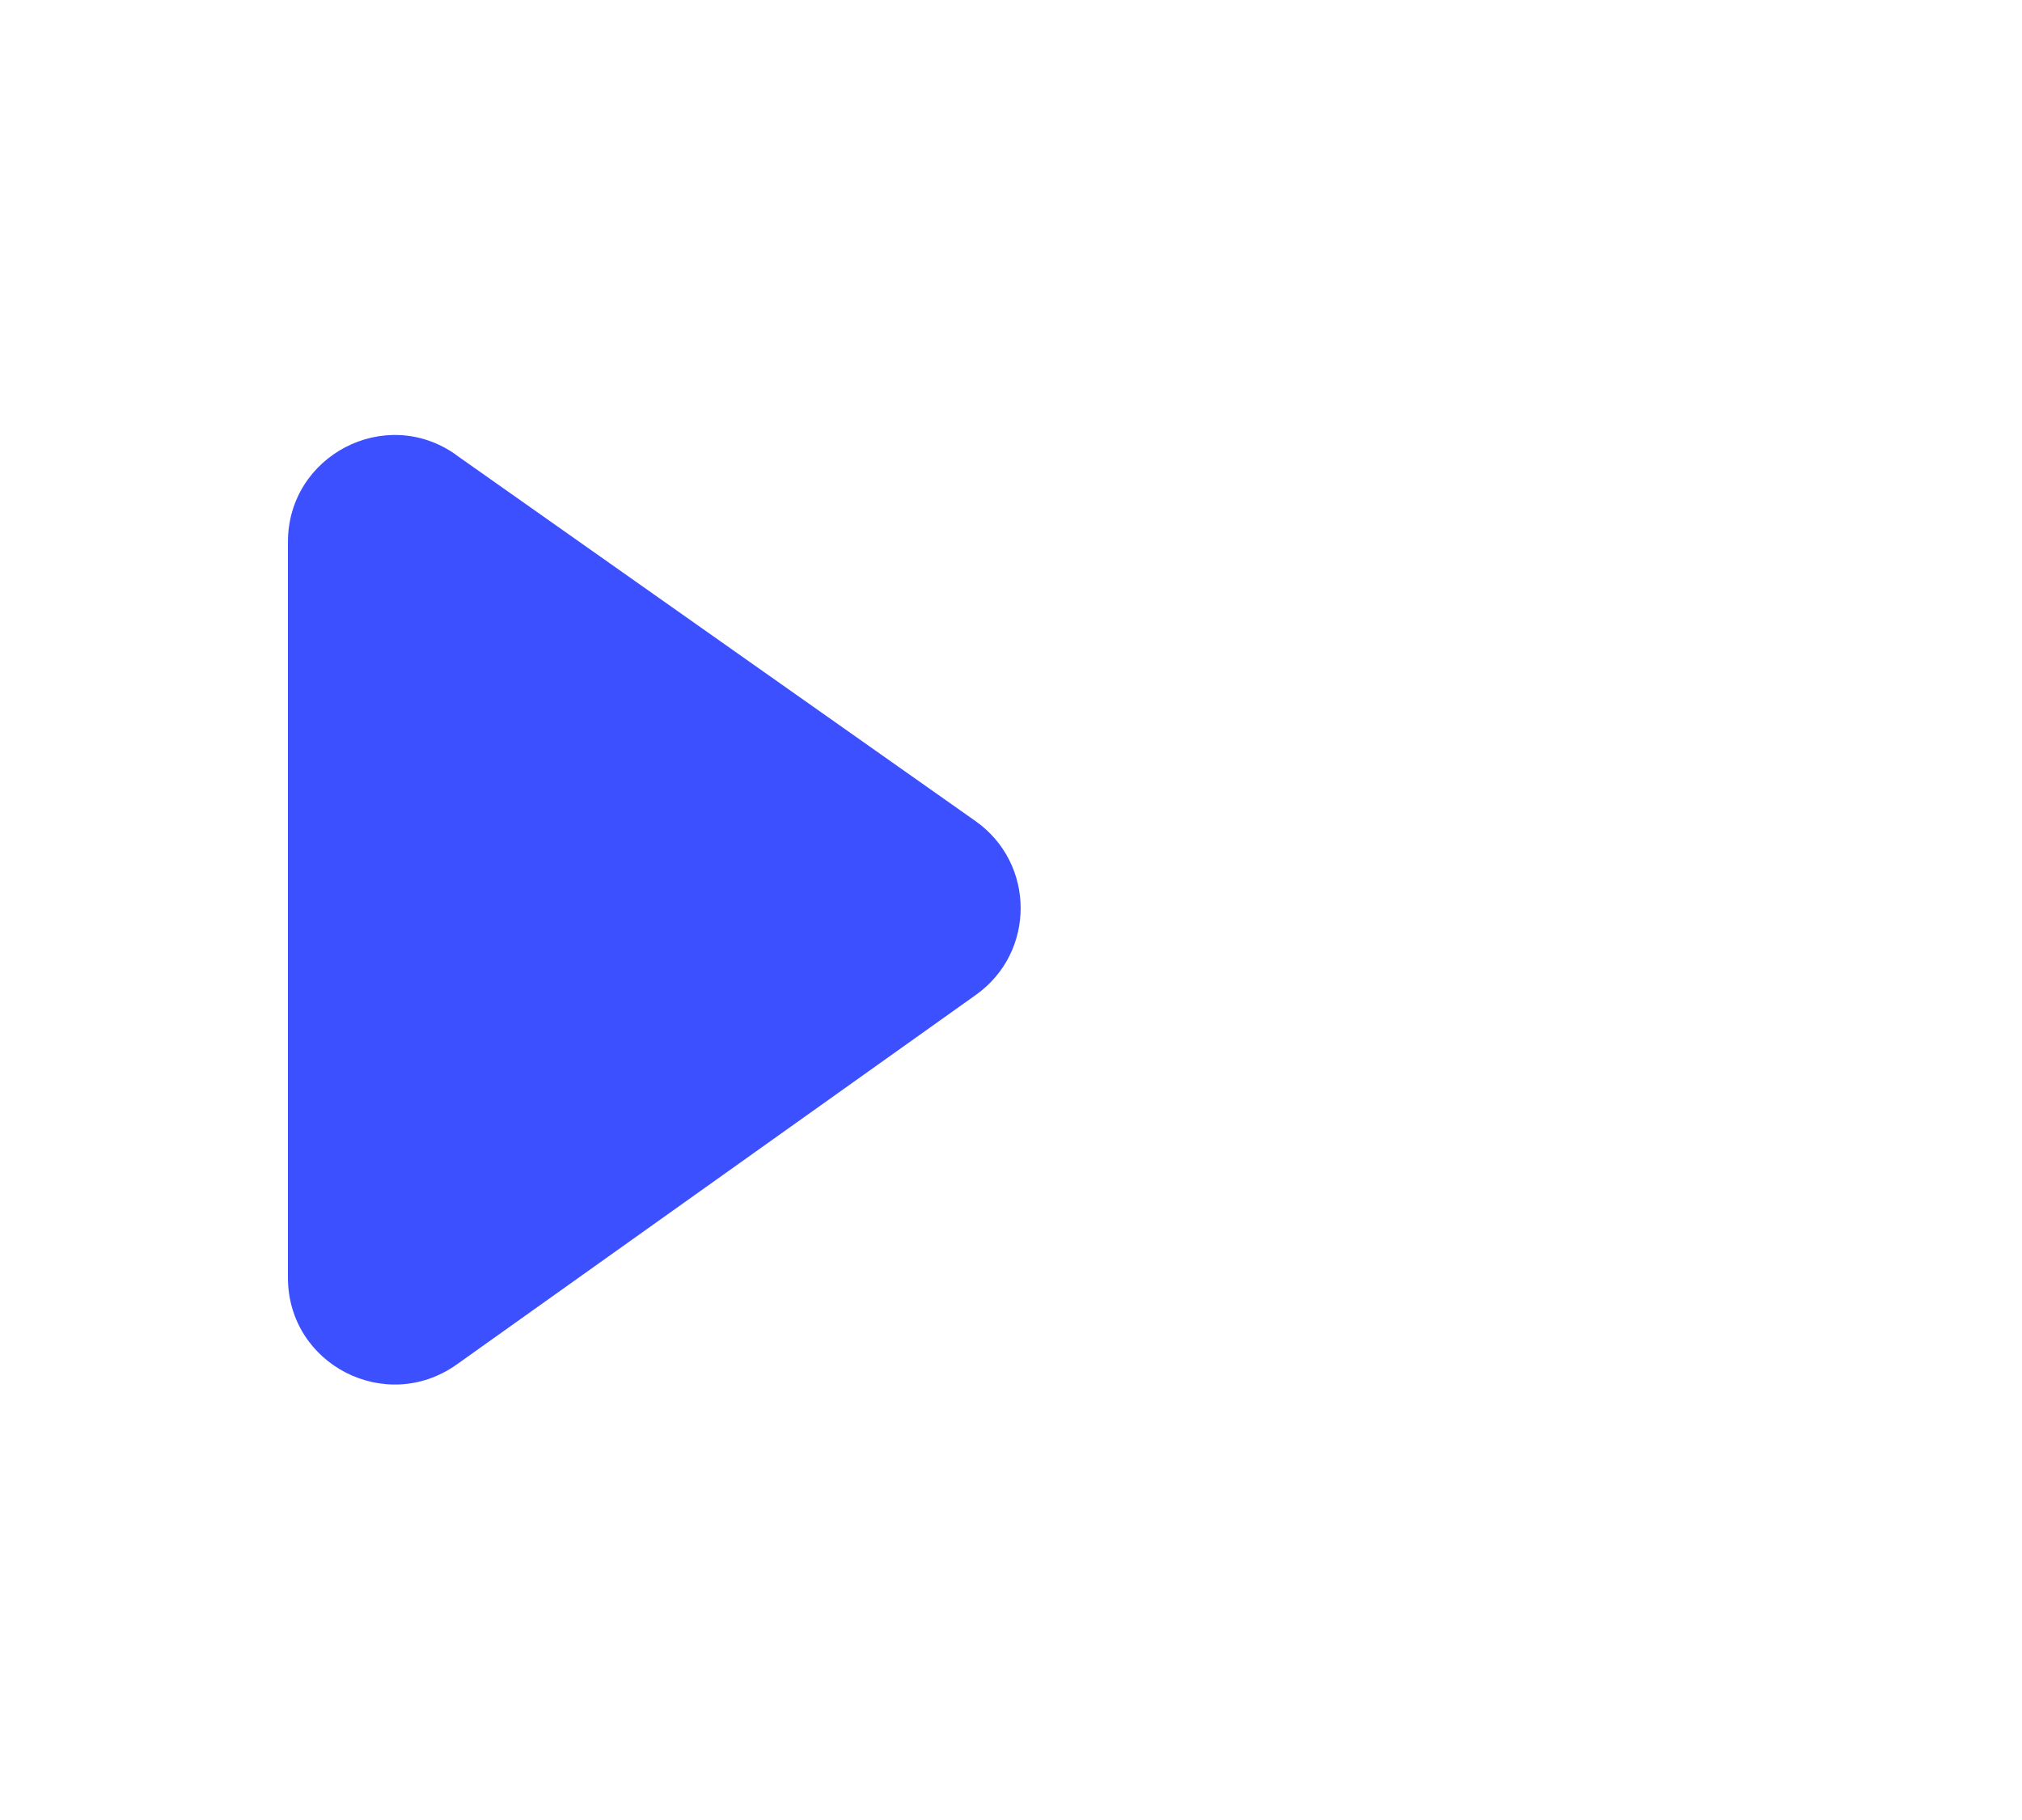 <?xml version="1.0" encoding="UTF-8"?><svg id="Layer_2" xmlns="http://www.w3.org/2000/svg" viewBox="0 0 50 45"><defs><style>.cls-1{fill:none;}.cls-2{fill:#3c50ff;}</style></defs><g id="Layer_2-2"><rect class="cls-1" width="50" height="45"/><path class="cls-2" d="M11.28,11.25l12.84,9.05c1.49,1.05,1.49,3.25.01,4.3l-12.84,9.14c-1.75,1.24-4.17,0-4.17-2.15V13.4c0-2.14,2.41-3.39,4.15-2.16Z"/></g></svg>